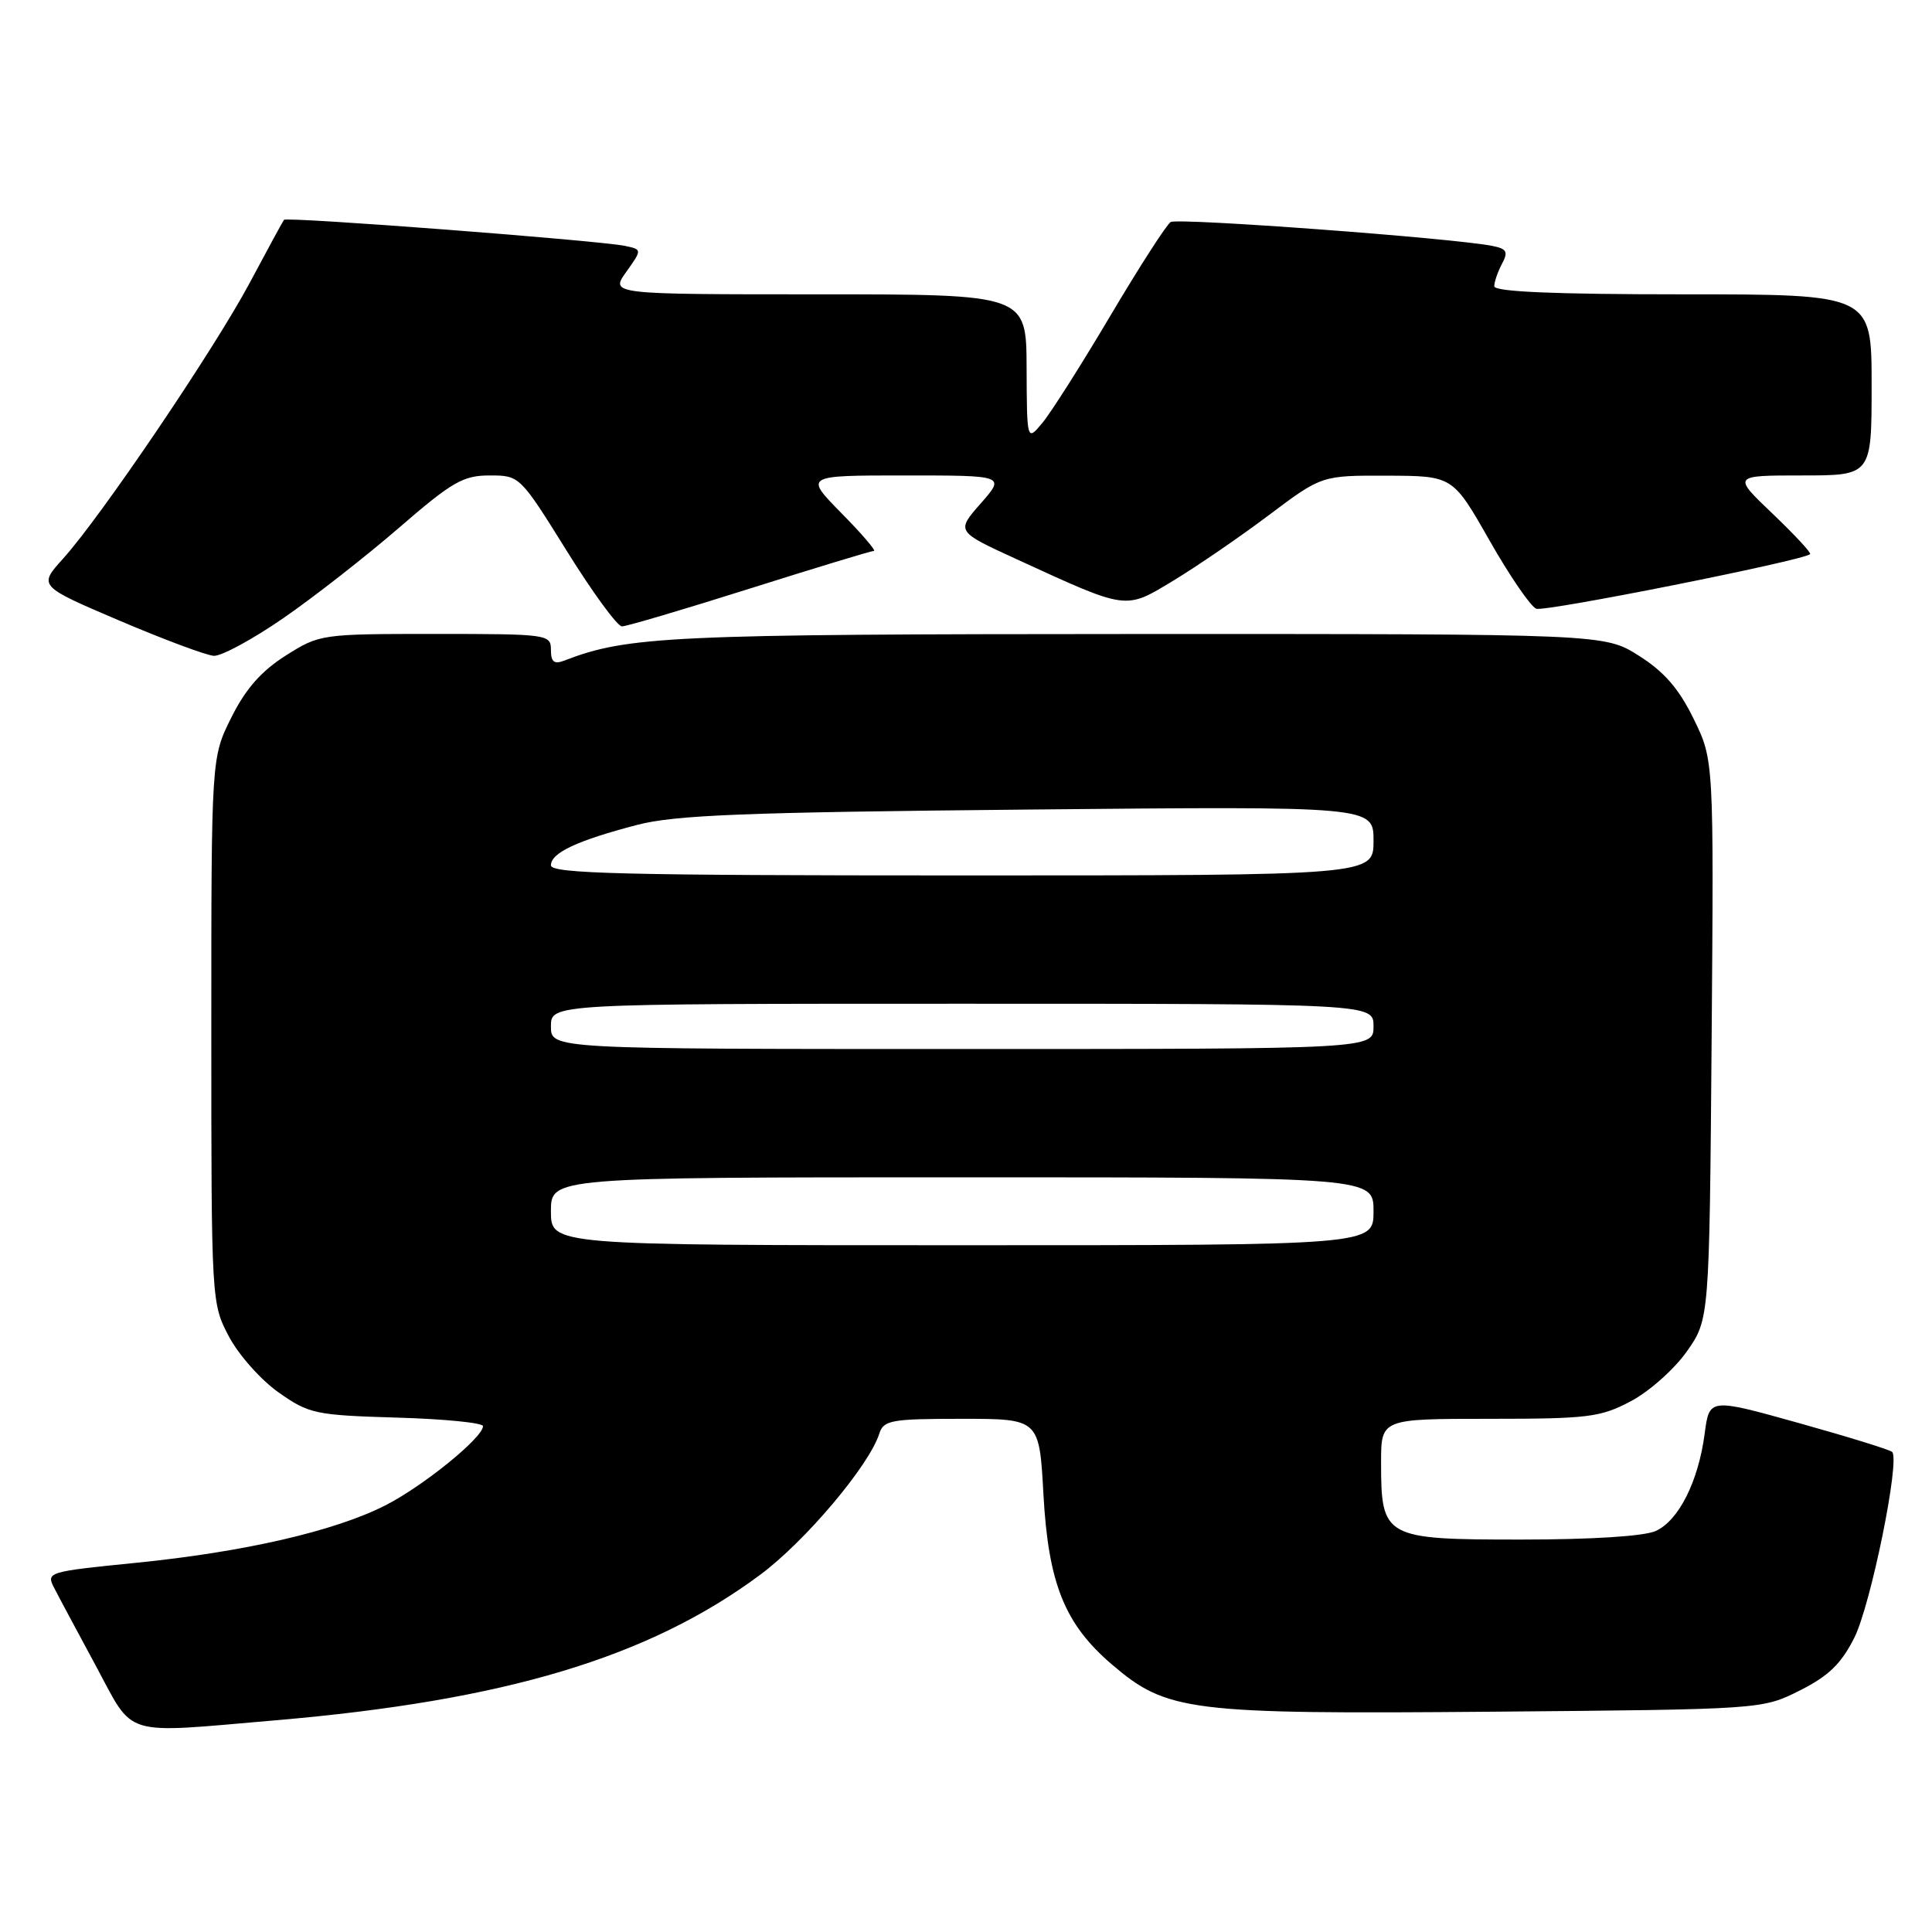 <?xml version="1.0" encoding="UTF-8" standalone="no"?>
<!DOCTYPE svg PUBLIC "-//W3C//DTD SVG 1.1//EN" "http://www.w3.org/Graphics/SVG/1.1/DTD/svg11.dtd" >
<svg xmlns="http://www.w3.org/2000/svg" xmlns:xlink="http://www.w3.org/1999/xlink" version="1.1" viewBox="0 0 256 256">
 <g >
 <path fill="currentColor"
d=" M 36.50 227.95 C 66.97 225.34 85.97 219.63 100.75 208.65 C 106.70 204.23 115.17 194.19 116.51 189.97 C 117.08 188.18 118.07 188.00 127.42 188.00 C 137.71 188.00 137.71 188.00 138.26 197.99 C 138.91 209.82 141.07 215.19 147.31 220.53 C 154.63 226.80 157.45 227.15 197.71 226.81 C 233.50 226.50 233.50 226.50 238.48 224.00 C 242.30 222.08 243.98 220.45 245.71 217.00 C 247.89 212.66 251.80 193.46 250.72 192.39 C 250.43 192.10 244.87 190.38 238.35 188.56 C 226.50 185.25 226.50 185.25 225.88 189.95 C 225.05 196.28 222.44 201.48 219.40 202.86 C 217.88 203.56 210.89 204.00 201.51 204.00 C 183.40 204.00 183.00 203.78 183.00 193.78 C 183.00 188.00 183.00 188.00 197.34 188.00 C 210.43 188.00 212.07 187.80 216.09 185.67 C 218.52 184.39 221.85 181.43 223.50 179.09 C 226.50 174.83 226.50 174.83 226.80 137.77 C 227.09 100.71 227.09 100.71 224.42 95.26 C 222.48 91.28 220.52 89.01 217.18 86.90 C 212.61 84.00 212.61 84.00 150.55 84.01 C 88.64 84.03 83.20 84.28 74.75 87.54 C 73.42 88.05 73.00 87.70 73.00 86.11 C 73.00 84.06 72.59 84.00 57.70 84.00 C 42.54 84.00 42.35 84.03 37.84 86.88 C 34.60 88.94 32.53 91.30 30.65 95.08 C 28.00 100.39 28.00 100.39 28.00 136.54 C 28.00 172.45 28.02 172.71 30.33 177.09 C 31.61 179.52 34.57 182.85 36.91 184.50 C 40.94 187.34 41.77 187.52 52.58 187.84 C 58.86 188.02 64.00 188.53 64.00 188.97 C 64.00 190.49 56.05 196.94 51.04 199.48 C 44.30 202.90 32.33 205.65 17.94 207.09 C 6.35 208.25 6.10 208.32 7.17 210.39 C 7.76 211.55 10.26 216.21 12.71 220.75 C 17.86 230.30 15.93 229.71 36.50 227.95 Z  M 37.57 81.89 C 41.64 79.08 48.54 73.68 52.92 69.89 C 59.90 63.85 61.37 63.00 64.88 63.00 C 68.86 63.00 68.90 63.04 75.10 73.00 C 78.52 78.50 81.81 83.00 82.41 83.00 C 83.01 83.00 90.62 80.75 99.32 78.00 C 108.03 75.25 115.43 73.00 115.79 73.00 C 116.14 73.00 114.21 70.75 111.50 68.00 C 106.58 63.00 106.58 63.00 119.89 63.00 C 133.21 63.00 133.21 63.00 129.95 66.71 C 126.69 70.42 126.69 70.42 134.69 74.09 C 149.54 80.90 149.03 80.83 155.50 76.92 C 158.61 75.04 164.30 71.14 168.14 68.25 C 175.13 63.00 175.13 63.00 183.82 63.03 C 192.50 63.06 192.50 63.06 197.36 71.60 C 200.03 76.30 202.83 80.38 203.56 80.66 C 204.70 81.10 238.83 74.30 239.85 73.43 C 240.04 73.27 237.80 70.86 234.88 68.07 C 229.56 63.00 229.56 63.00 238.78 63.00 C 248.00 63.00 248.00 63.00 248.00 51.00 C 248.00 39.00 248.00 39.00 223.00 39.00 C 205.97 39.00 198.00 38.66 198.00 37.93 C 198.00 37.35 198.46 36.01 199.02 34.96 C 199.87 33.37 199.66 32.97 197.77 32.59 C 192.71 31.56 156.06 28.84 155.12 29.42 C 154.57 29.77 150.99 35.32 147.17 41.77 C 143.35 48.22 139.29 54.62 138.15 56.00 C 136.07 58.50 136.07 58.50 136.03 48.75 C 136.00 39.00 136.00 39.00 108.43 39.00 C 80.86 39.00 80.86 39.00 82.98 36.03 C 85.09 33.06 85.09 33.06 82.80 32.58 C 79.34 31.86 37.96 28.69 37.63 29.13 C 37.47 29.33 35.44 33.07 33.12 37.42 C 28.42 46.24 13.40 68.44 8.35 74.03 C 5.09 77.65 5.09 77.65 15.79 82.22 C 21.68 84.73 27.33 86.84 28.34 86.90 C 29.35 86.95 33.50 84.70 37.57 81.89 Z  M 73.00 160.50 C 73.00 156.00 73.00 156.00 127.50 156.00 C 182.00 156.00 182.00 156.00 182.00 160.50 C 182.00 165.00 182.00 165.00 127.50 165.00 C 73.00 165.00 73.00 165.00 73.00 160.50 Z  M 73.00 136.00 C 73.00 133.00 73.00 133.00 127.50 133.00 C 182.00 133.00 182.00 133.00 182.00 136.00 C 182.00 139.00 182.00 139.00 127.50 139.00 C 73.00 139.00 73.00 139.00 73.00 136.00 Z  M 73.00 114.66 C 73.00 113.01 76.44 111.39 84.40 109.31 C 89.42 107.99 98.58 107.63 136.25 107.27 C 182.00 106.83 182.00 106.83 182.00 111.41 C 182.00 116.00 182.00 116.00 127.50 116.00 C 82.62 116.00 73.00 115.76 73.00 114.66 Z "/>
</g>
</svg>